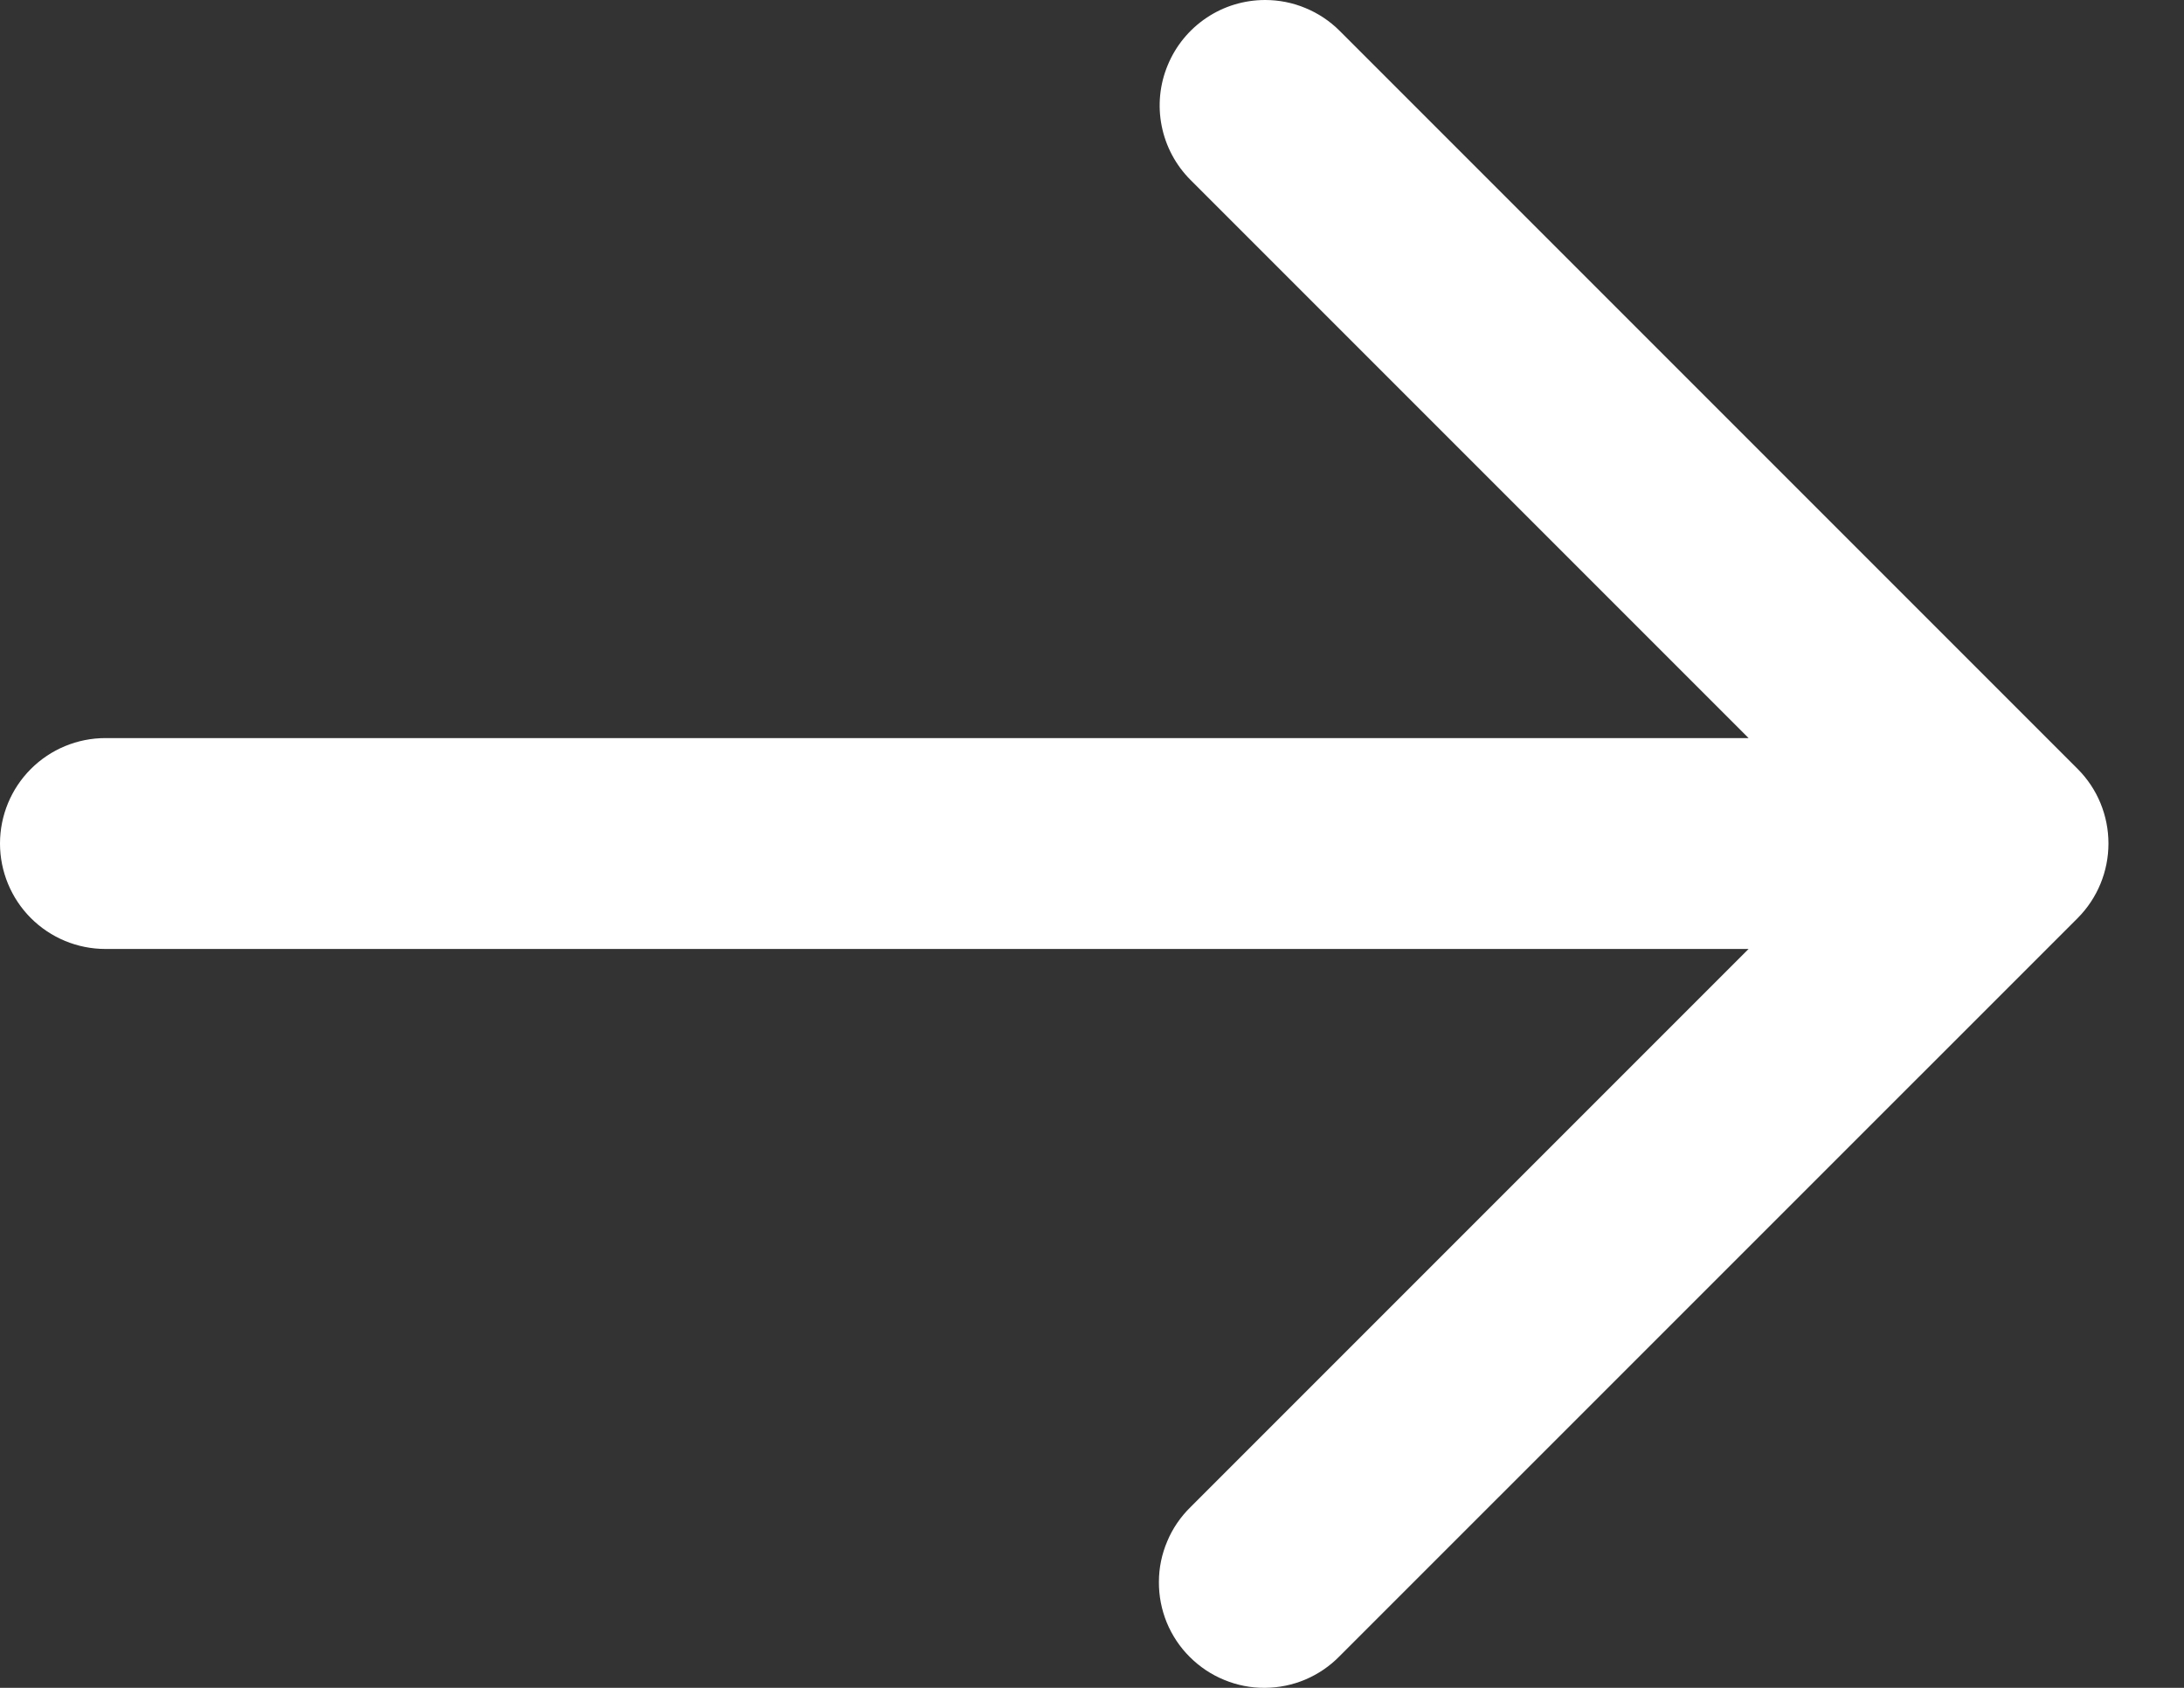<svg width="22" height="17" viewBox="0 0 22 17" fill="none" xmlns="http://www.w3.org/2000/svg">
<rect x="0" y="0" width="22" height="17" fill="#333333" stroke="none"/>
<path d="M1.062 9.558L17.614 9.558L11.993 15.179C11.893 15.277 11.812 15.394 11.758 15.524C11.703 15.653 11.674 15.792 11.674 15.932C11.673 16.073 11.7 16.212 11.753 16.342C11.807 16.472 11.885 16.59 11.985 16.689C12.084 16.788 12.202 16.867 12.332 16.92C12.462 16.974 12.601 17.001 12.742 17C12.882 16.999 13.021 16.971 13.15 16.916C13.279 16.861 13.397 16.781 13.495 16.68L20.929 9.247C21.128 9.047 21.239 8.777 21.239 8.496C21.239 8.214 21.128 7.944 20.929 7.745L13.495 0.311C13.396 0.212 13.279 0.134 13.15 0.081C13.021 0.027 12.883 -0 12.744 7.36445e-07C12.534 4.55776e-05 12.328 0.062 12.154 0.179C11.979 0.296 11.843 0.462 11.763 0.656C11.682 0.85 11.661 1.063 11.702 1.269C11.743 1.475 11.844 1.664 11.993 1.813L17.614 7.434L1.062 7.434C0.78 7.434 0.51 7.546 0.311 7.745C0.112 7.944 0 8.214 0 8.496C0 8.777 0.112 9.048 0.311 9.247C0.51 9.446 0.78 9.558 1.062 9.558Z" fill="white"/>
</svg>
